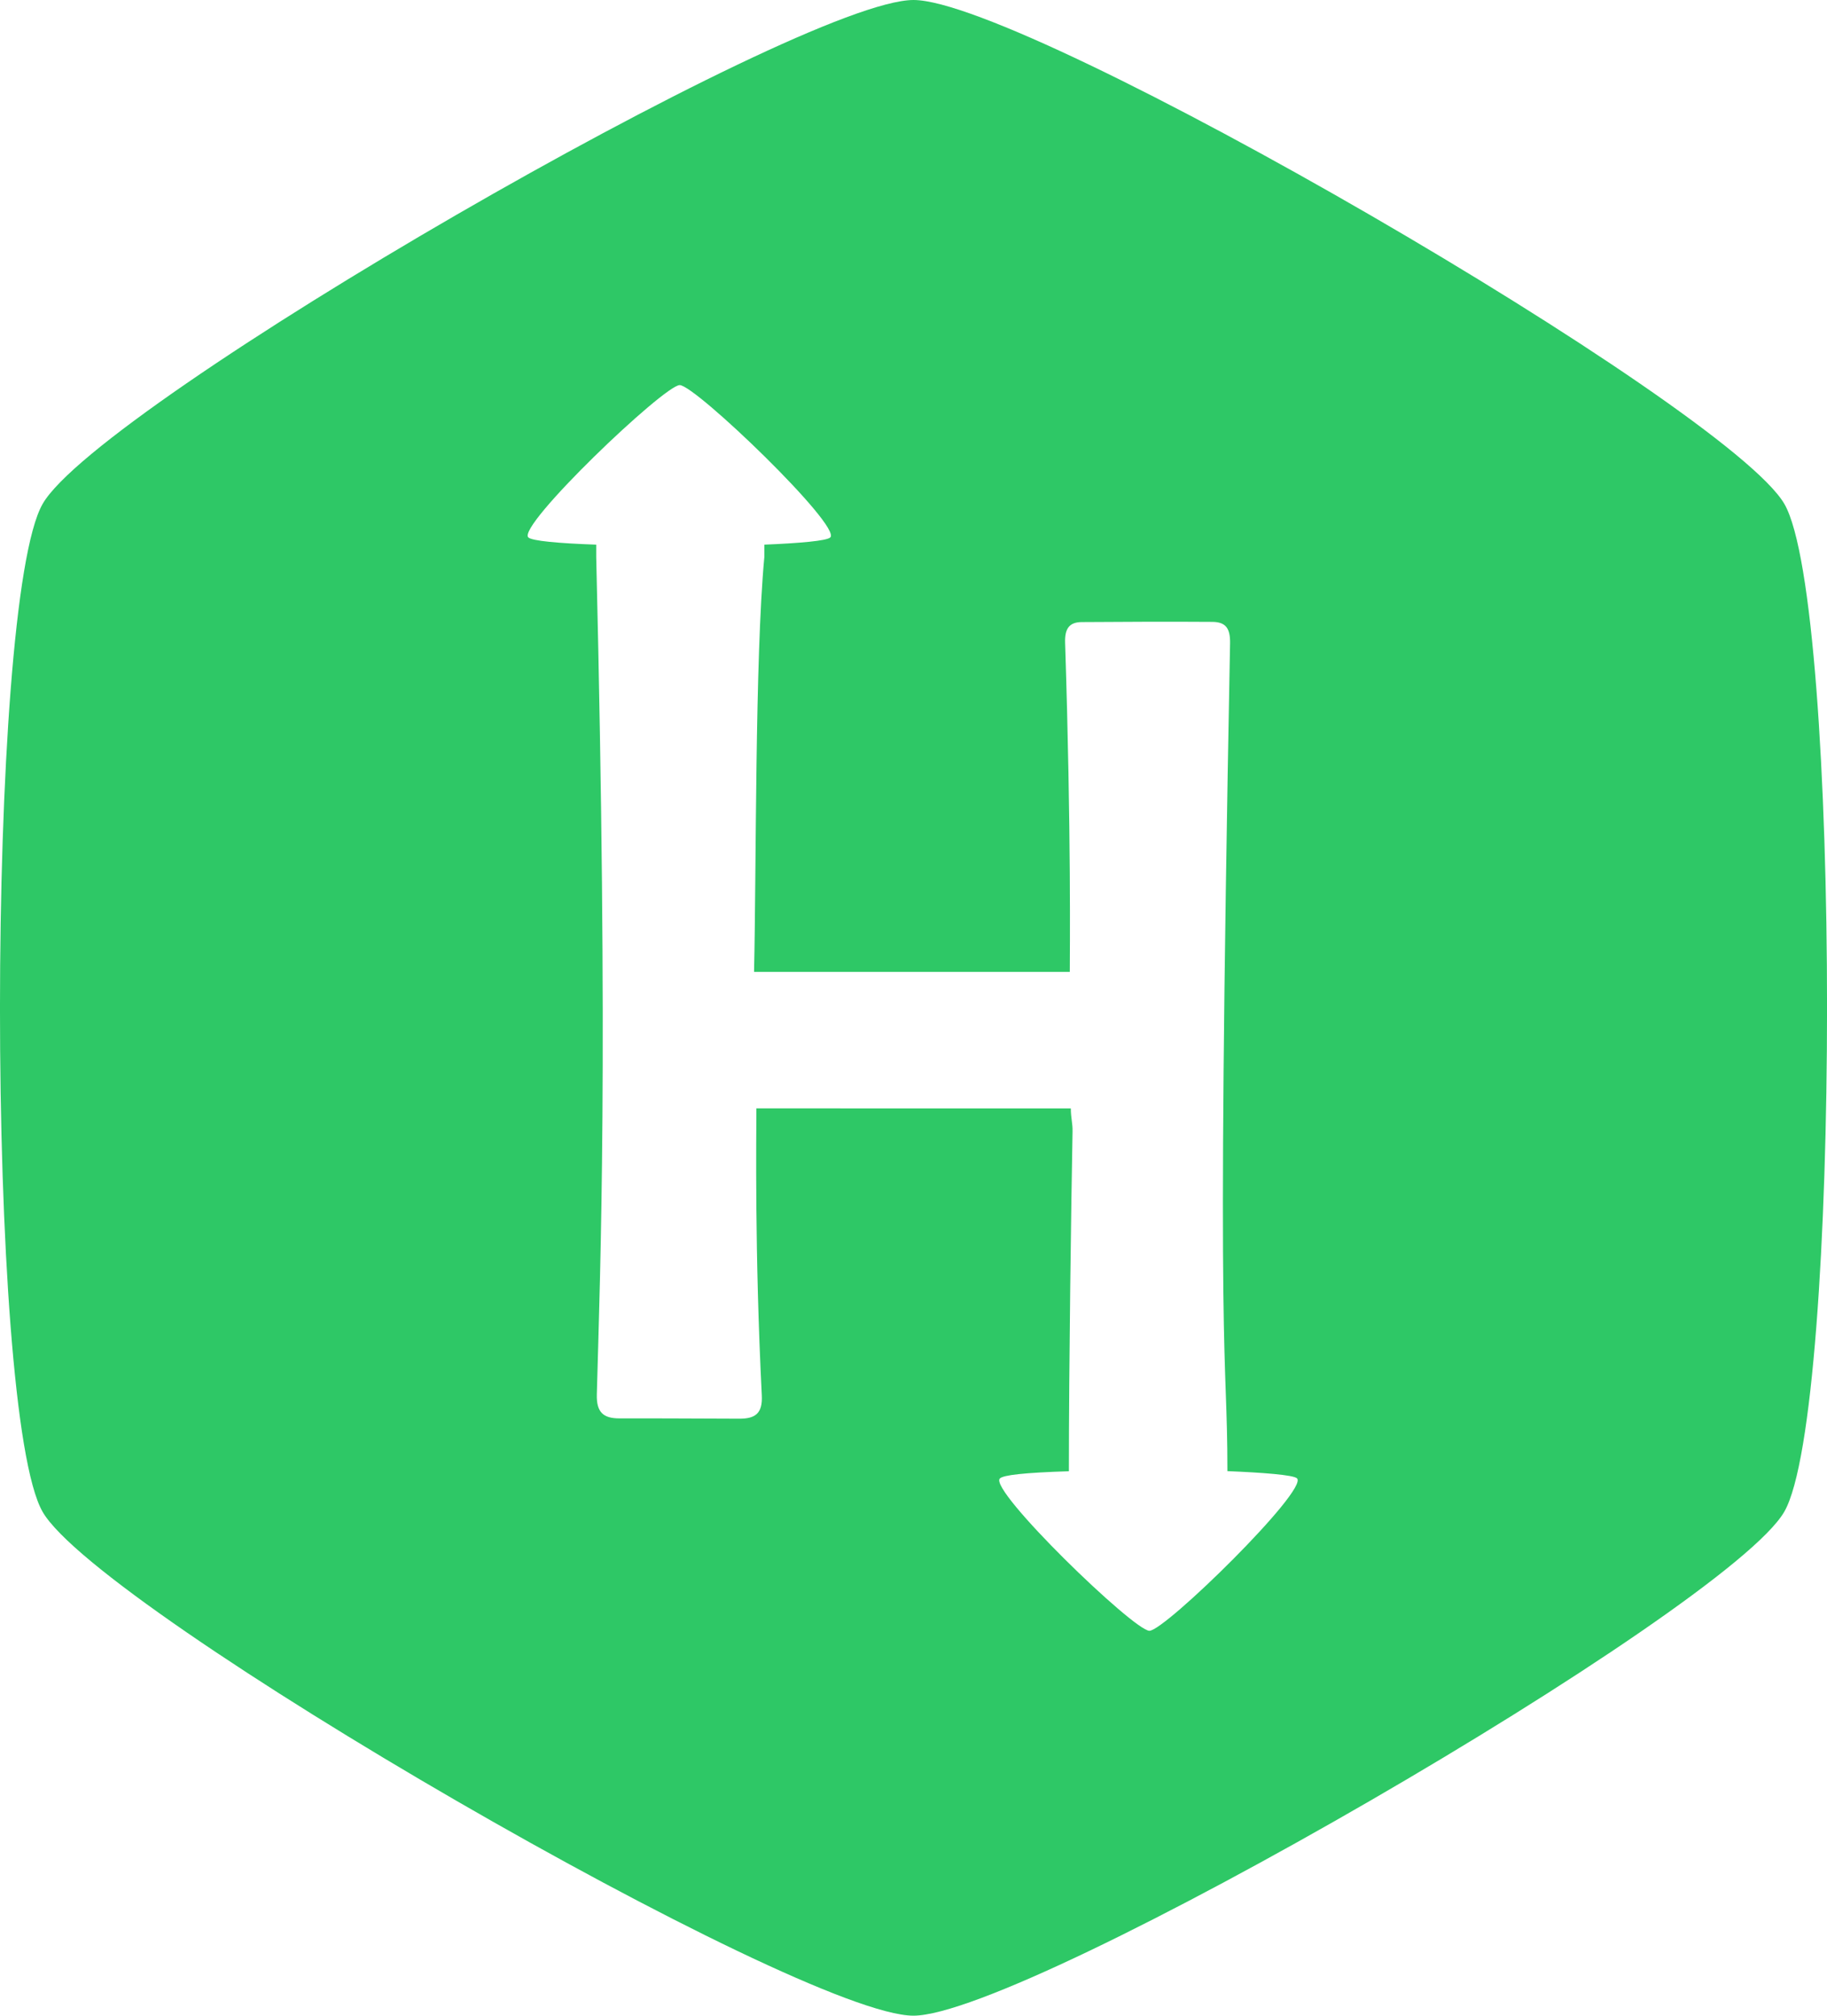 <?xml version="1.0" encoding="utf-8"?>
<!-- Generator: Adobe Illustrator 23.1.1, SVG Export Plug-In . SVG Version: 6.00 Build 0)  -->
<svg version="1.1" id="Layer_1" xmlns="http://www.w3.org/2000/svg" xmlns:xlink="http://www.w3.org/1999/xlink" x="0px" y="0px"
	 viewBox="0 0 1792 1975.9" style="enable-background:new 0 0 1792 1975.9;" xml:space="preserve">
<style type="text/css">
	.st0{fill:none;}
	.st1{fill:#2EC866;}
</style>
<path class="st0" d="M-207.9-116h2500v1726.8h-2500V-116z"/>
<path class="st1" d="M1750.2,494C1694.2,397.7,1007.8,0,896,0C784.2,0,97.4,396.7,41.8,494c-55.6,97.3-55.9,890.7,0,988
	c55.9,97.2,742.4,493.9,854.1,493.9c111.7,0,798.3-397.2,854.2-494C1806,1385.2,1806,590.3,1750.2,494L1750.2,494z M1127.4,1598.6
	c-15.3,0-157.9-138-146.7-149.3c3.4-3.4,24.2-5.7,67.7-7.1c0-101.2,2.3-264.7,3.6-333.1c0.2-7.8-1.7-13.2-1.7-22.6H741.9
	c0,27.4-1.8,139.7,5.3,281.3c0.9,17.5-6.1,23-22.2,22.9c-39.1-0.1-78.2-0.4-117.4-0.3c-15.8,0-22.7-5.9-22.2-23.6
	c3.5-129.1,11.4-324.3-0.6-820.7v-12.2c-37.3-1.3-63.2-3.7-66.6-7.1c-11.3-11.3,133.3-149.3,148.5-149.3
	c15.3,0,158.9,138.1,147.7,149.3c-3.4,3.4-30.5,5.7-64.7,7.1V546c-9.3,99.4-7.8,307.2-10.1,406.7h309.7c0-17.6,1.5-134.1-4.6-322.8
	c-0.4-13.1,3.7-20,16.2-20.1c42.7-0.3,85.5-0.5,128.2-0.2c13.4,0.1,17.6,6.6,17.4,20.8c-14.1,738.2-2.6,686.7-2.6,811.7
	c34.2,1.4,64.9,3.7,68.3,7.1C1283.5,1460.5,1142.7,1598.6,1127.4,1598.6L1127.4,1598.6z"/>
</svg>

